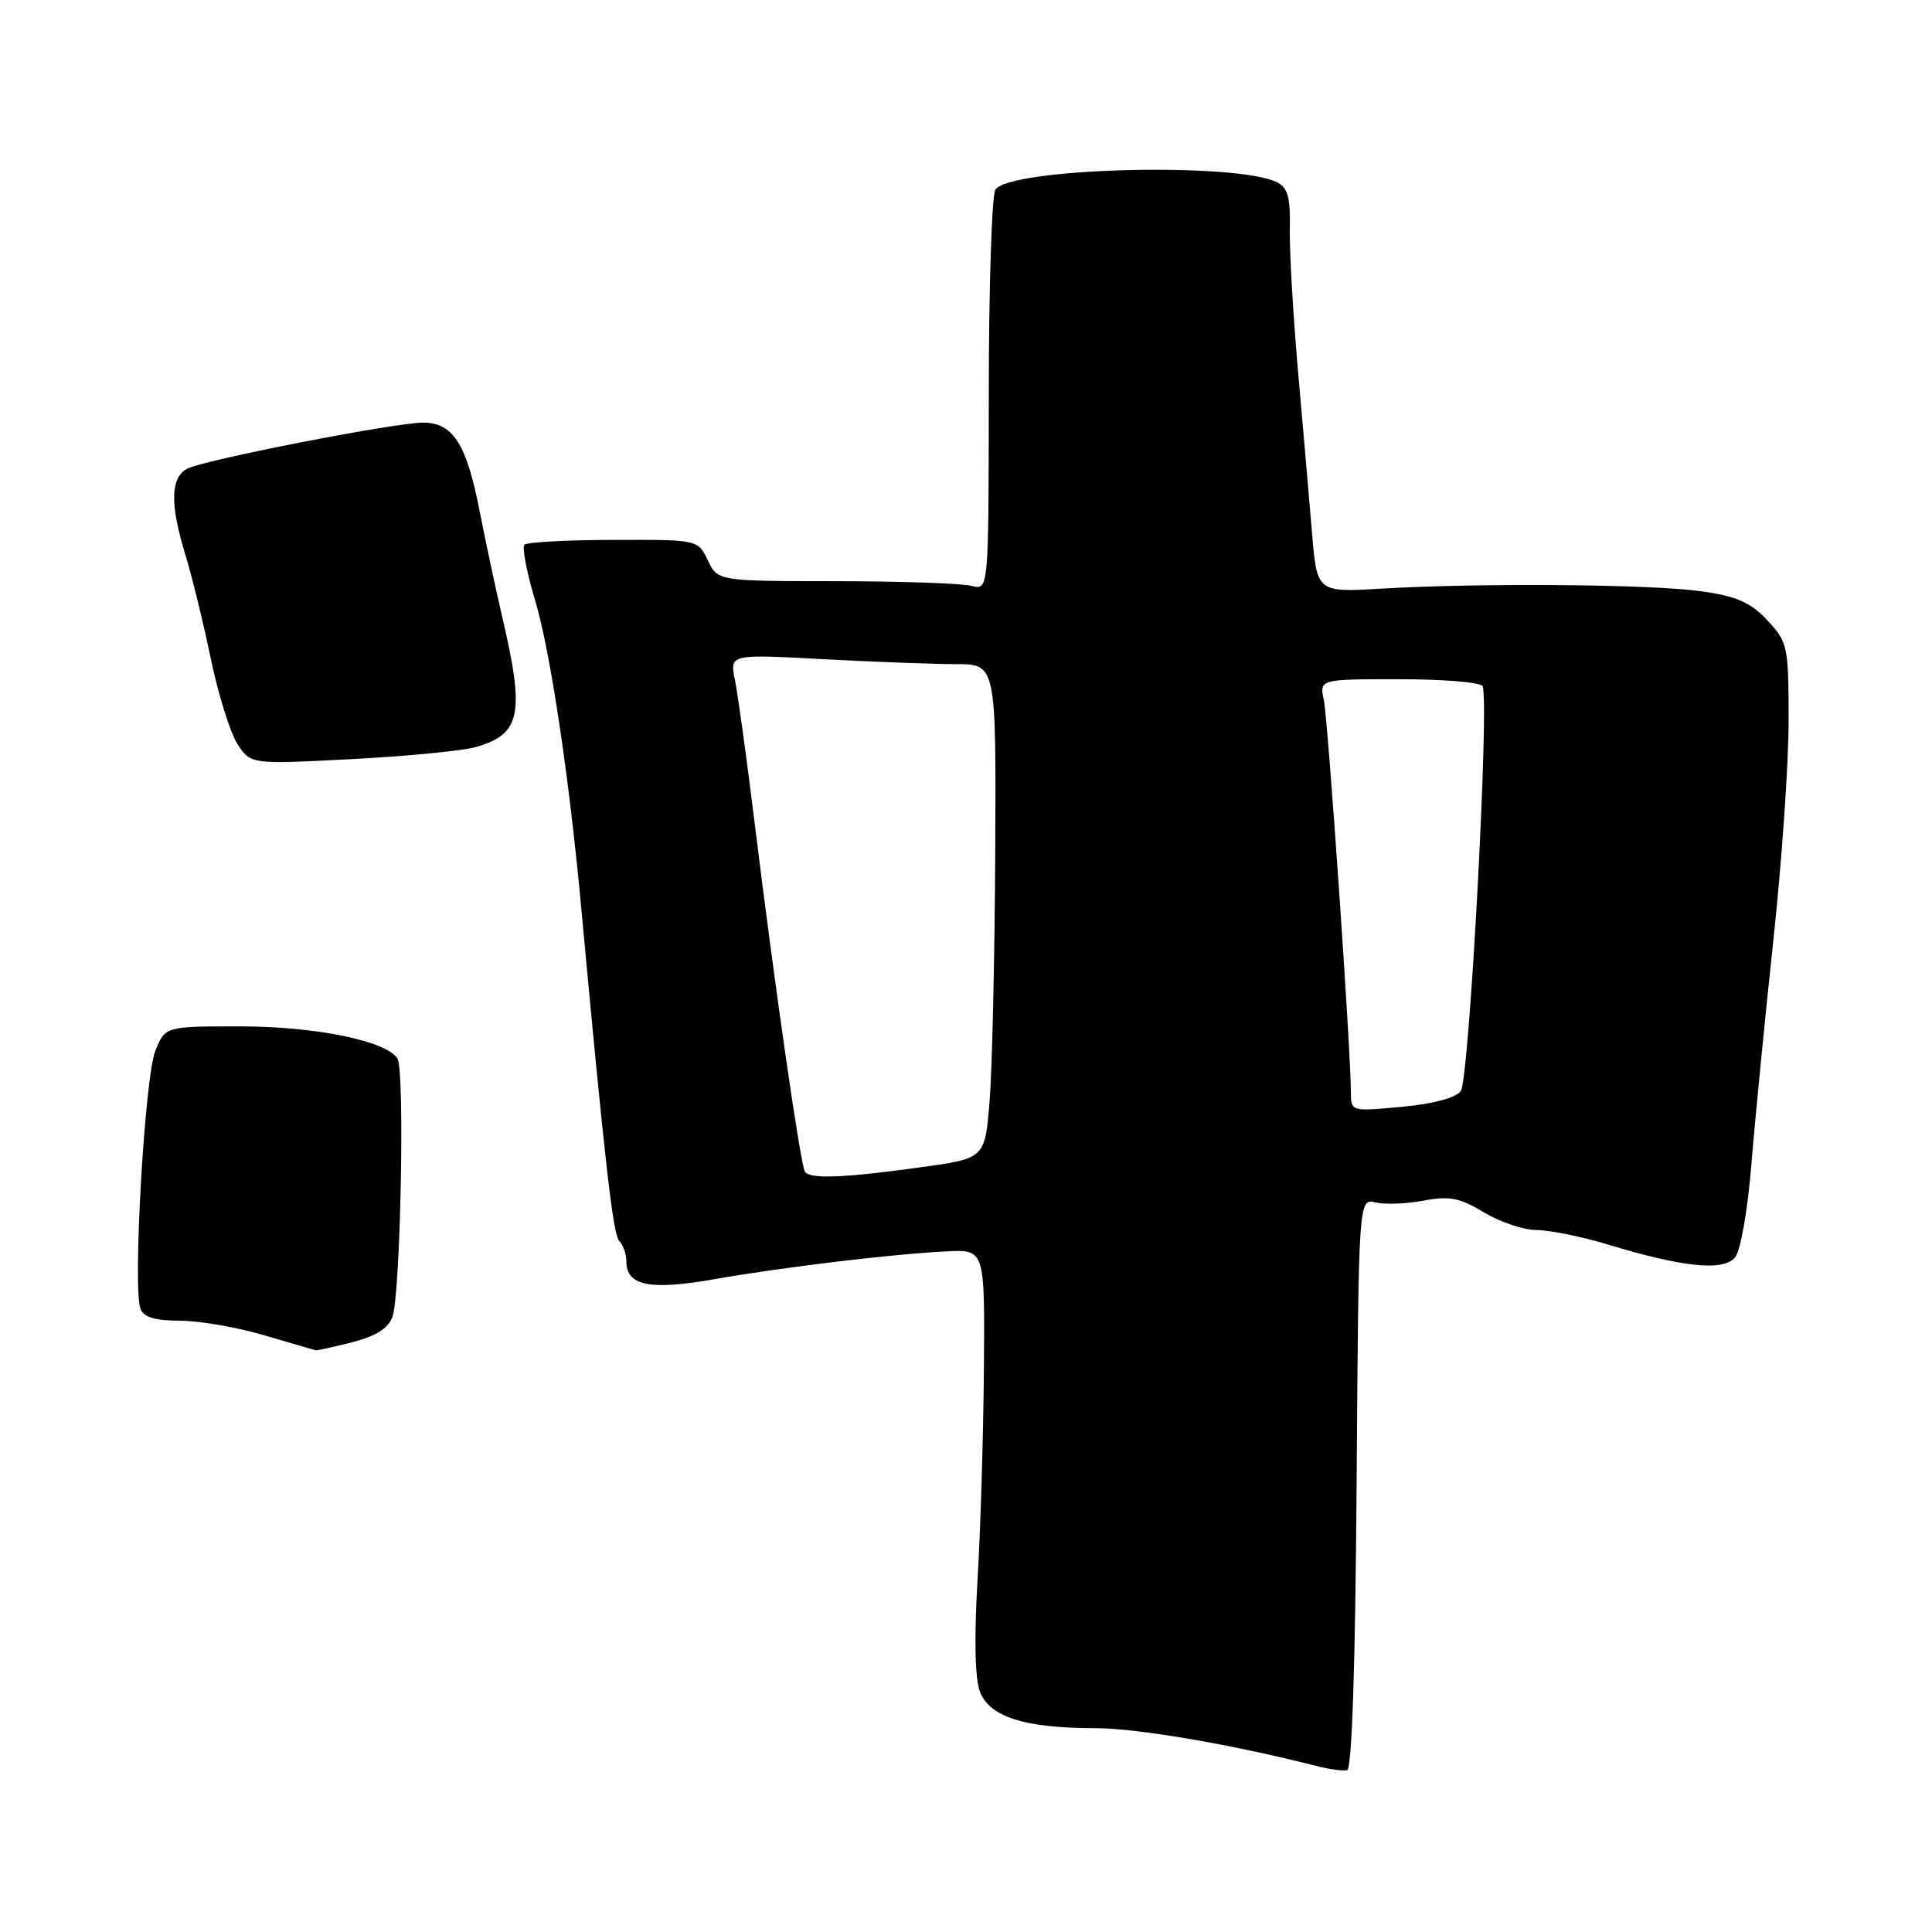 <?xml version="1.0" encoding="UTF-8" standalone="no"?>
<!DOCTYPE svg PUBLIC "-//W3C//DTD SVG 1.1//EN" "http://www.w3.org/Graphics/SVG/1.1/DTD/svg11.dtd" >
<svg xmlns="http://www.w3.org/2000/svg" xmlns:xlink="http://www.w3.org/1999/xlink" version="1.1" viewBox="0 0 256 256">
 <g >
 <path fill="currentColor"
d=" M 179.76 196.56 C 180.02 158.79 180.02 158.79 182.26 159.33 C 183.49 159.62 186.36 159.52 188.64 159.09 C 192.07 158.44 193.42 158.71 196.64 160.65 C 198.76 161.94 201.92 162.99 203.64 162.99 C 205.37 163.00 209.65 163.87 213.14 164.93 C 223.01 167.93 228.37 168.47 229.91 166.61 C 230.63 165.74 231.58 160.35 232.07 154.28 C 232.55 148.35 233.86 135.03 234.97 124.67 C 236.09 114.32 237.00 101.21 237.00 95.53 C 237.00 85.60 236.89 85.10 234.19 82.20 C 231.96 79.82 230.14 79.01 225.44 78.35 C 218.86 77.41 196.18 77.22 183.00 78.00 C 174.50 78.50 174.50 78.50 173.84 70.50 C 173.47 66.10 172.64 56.42 171.98 49.00 C 171.33 41.58 170.85 33.16 170.91 30.29 C 171.00 26.25 170.64 24.88 169.27 24.18 C 163.97 21.45 133.74 22.23 131.89 25.14 C 131.42 25.89 131.02 38.14 131.02 52.37 C 131.00 78.23 131.00 78.23 128.75 77.63 C 127.51 77.30 119.44 77.02 110.80 77.01 C 95.11 77.00 95.11 77.00 93.79 74.25 C 92.47 71.50 92.47 71.50 81.28 71.54 C 75.13 71.55 69.82 71.84 69.49 72.18 C 69.15 72.51 69.80 75.87 70.93 79.64 C 72.92 86.32 75.39 102.76 76.99 120.00 C 80.12 153.89 81.23 163.62 82.06 164.45 C 82.58 164.97 83.00 166.19 83.00 167.16 C 83.00 170.37 86.12 171.00 94.59 169.51 C 103.82 167.89 118.37 166.15 125.50 165.81 C 130.50 165.57 130.50 165.57 130.37 181.53 C 130.30 190.32 129.92 202.90 129.52 209.50 C 129.07 217.19 129.19 222.47 129.86 224.19 C 131.15 227.51 135.82 228.99 145.09 228.99 C 150.71 229.00 163.34 231.16 174.50 234.02 C 176.15 234.44 177.95 234.68 178.50 234.56 C 179.14 234.42 179.59 220.71 179.76 196.56 Z  M 46.63 177.86 C 49.74 177.08 51.42 176.04 51.99 174.53 C 53.07 171.69 53.66 141.88 52.67 140.27 C 51.22 137.92 41.80 136.00 31.77 136.00 C 21.90 136.00 21.90 136.00 20.58 139.25 C 19.18 142.70 17.57 170.70 18.61 173.42 C 19.04 174.55 20.55 175.00 23.86 175.00 C 26.41 175.01 31.42 175.87 35.00 176.93 C 38.58 177.98 41.64 178.88 41.81 178.92 C 41.98 178.97 44.15 178.49 46.63 177.86 Z  M 63.05 98.99 C 69.05 97.27 69.57 94.60 66.49 81.50 C 65.72 78.20 64.38 71.93 63.52 67.56 C 61.80 58.78 60.00 56.00 56.06 56.00 C 52.32 56.00 26.96 60.95 24.80 62.11 C 22.58 63.29 22.51 66.83 24.56 73.50 C 25.41 76.25 26.92 82.42 27.92 87.22 C 28.91 92.01 30.52 97.14 31.48 98.61 C 33.23 101.28 33.23 101.28 46.55 100.59 C 53.88 100.21 61.30 99.49 63.05 98.99 Z  M 106.65 155.24 C 106.06 154.29 102.66 130.71 100.05 109.50 C 98.97 100.70 97.77 91.96 97.38 90.09 C 96.69 86.68 96.69 86.68 109.00 87.34 C 115.77 87.70 123.72 88.00 126.66 88.00 C 132.00 88.00 132.00 88.00 131.87 113.25 C 131.80 127.14 131.46 141.88 131.12 146.00 C 130.50 153.50 130.50 153.50 122.00 154.67 C 111.75 156.09 107.28 156.26 106.65 155.24 Z  M 179.00 144.68 C 179.00 139.34 175.97 95.39 175.41 92.75 C 174.84 90.00 174.84 90.00 185.36 90.00 C 191.15 90.00 196.13 90.40 196.44 90.90 C 197.40 92.45 194.69 143.05 193.56 144.58 C 192.91 145.47 189.87 146.28 185.75 146.66 C 179.00 147.29 179.00 147.29 179.00 144.68 Z "/>
</g>
</svg>